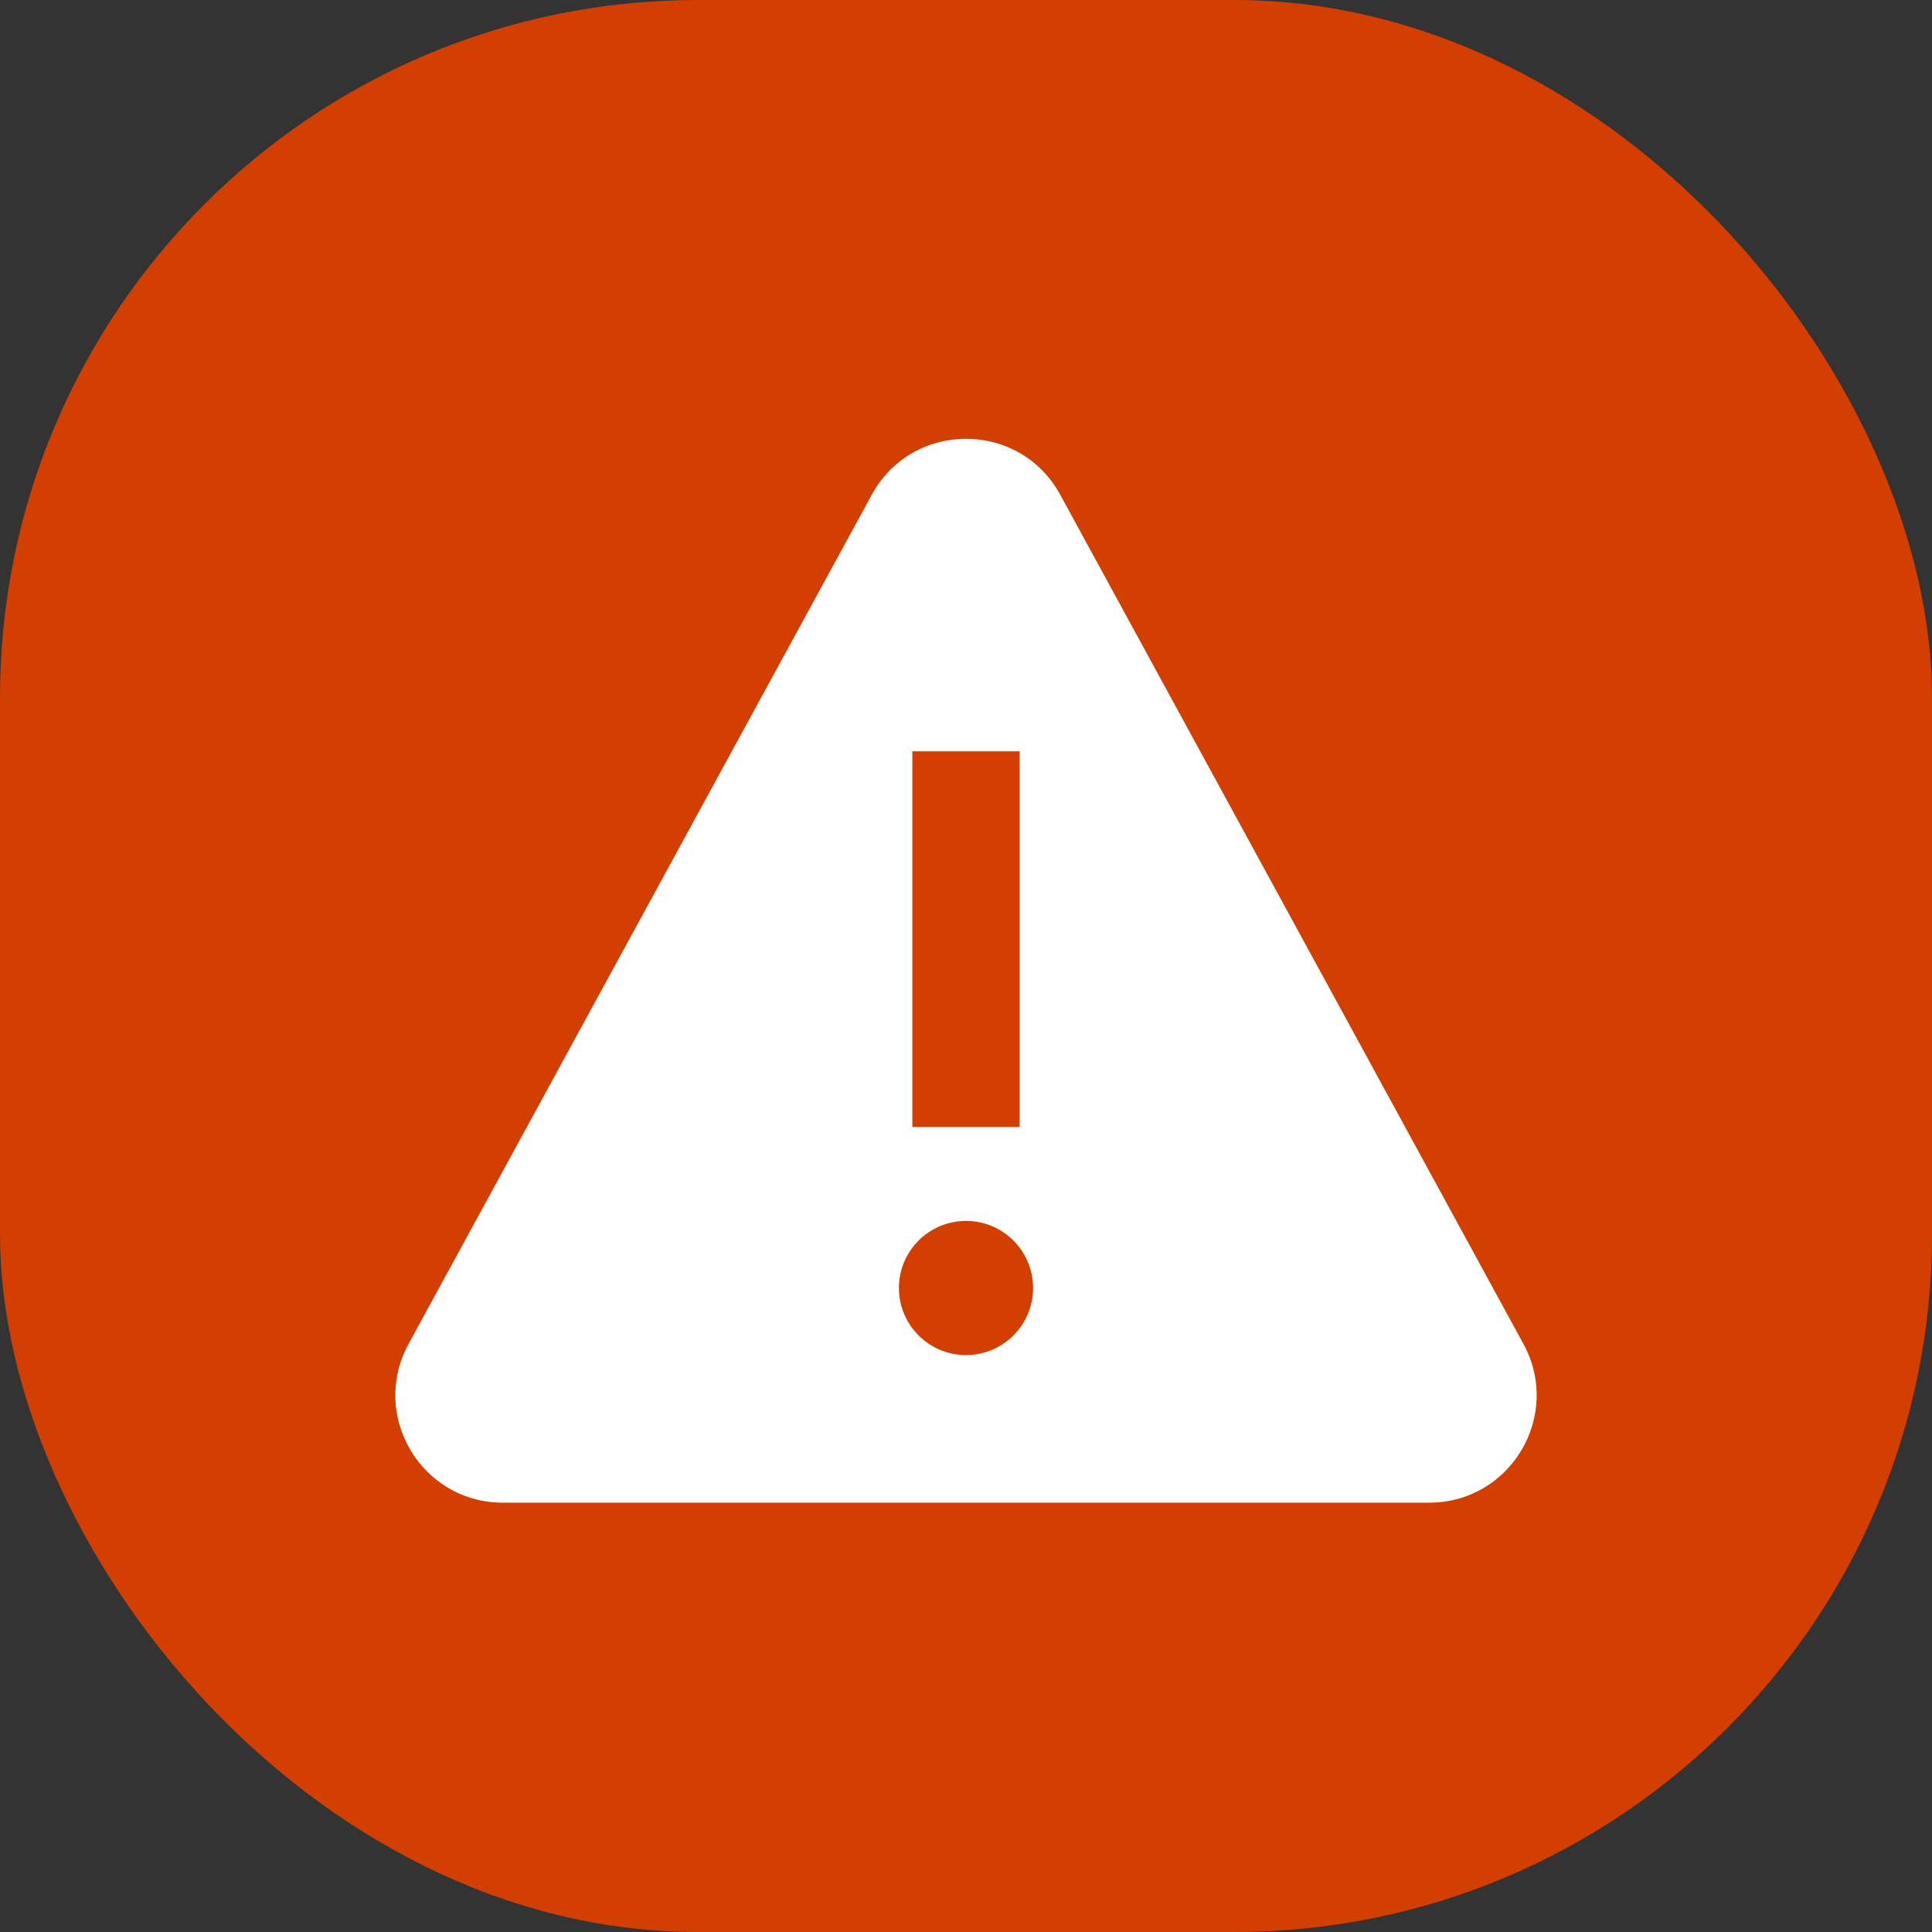 <svg width="36" height="36" viewBox="0 0 36 36" fill="none" xmlns="http://www.w3.org/2000/svg">
<rect x="0" y="0" width="36" height="36" fill="#333333" stroke="none"/>
<rect width="36" height="36" rx="13" fill="#D23F00"/>
<path fill-rule="evenodd" clip-rule="evenodd" d="M19.756 9.219C18.998 7.829 17.002 7.829 16.244 9.219L7.613 25.042C6.886 26.375 7.851 28 9.369 28H26.631C28.149 28 29.114 26.375 28.387 25.042L19.756 9.219ZM17 14H19V21H17V14ZM16.75 24C16.75 24.69 17.31 25.25 18 25.25C18.69 25.25 19.25 24.69 19.25 24C19.25 23.31 18.69 22.75 18 22.75C17.31 22.75 16.75 23.31 16.75 24Z" fill="white"/>
</svg>